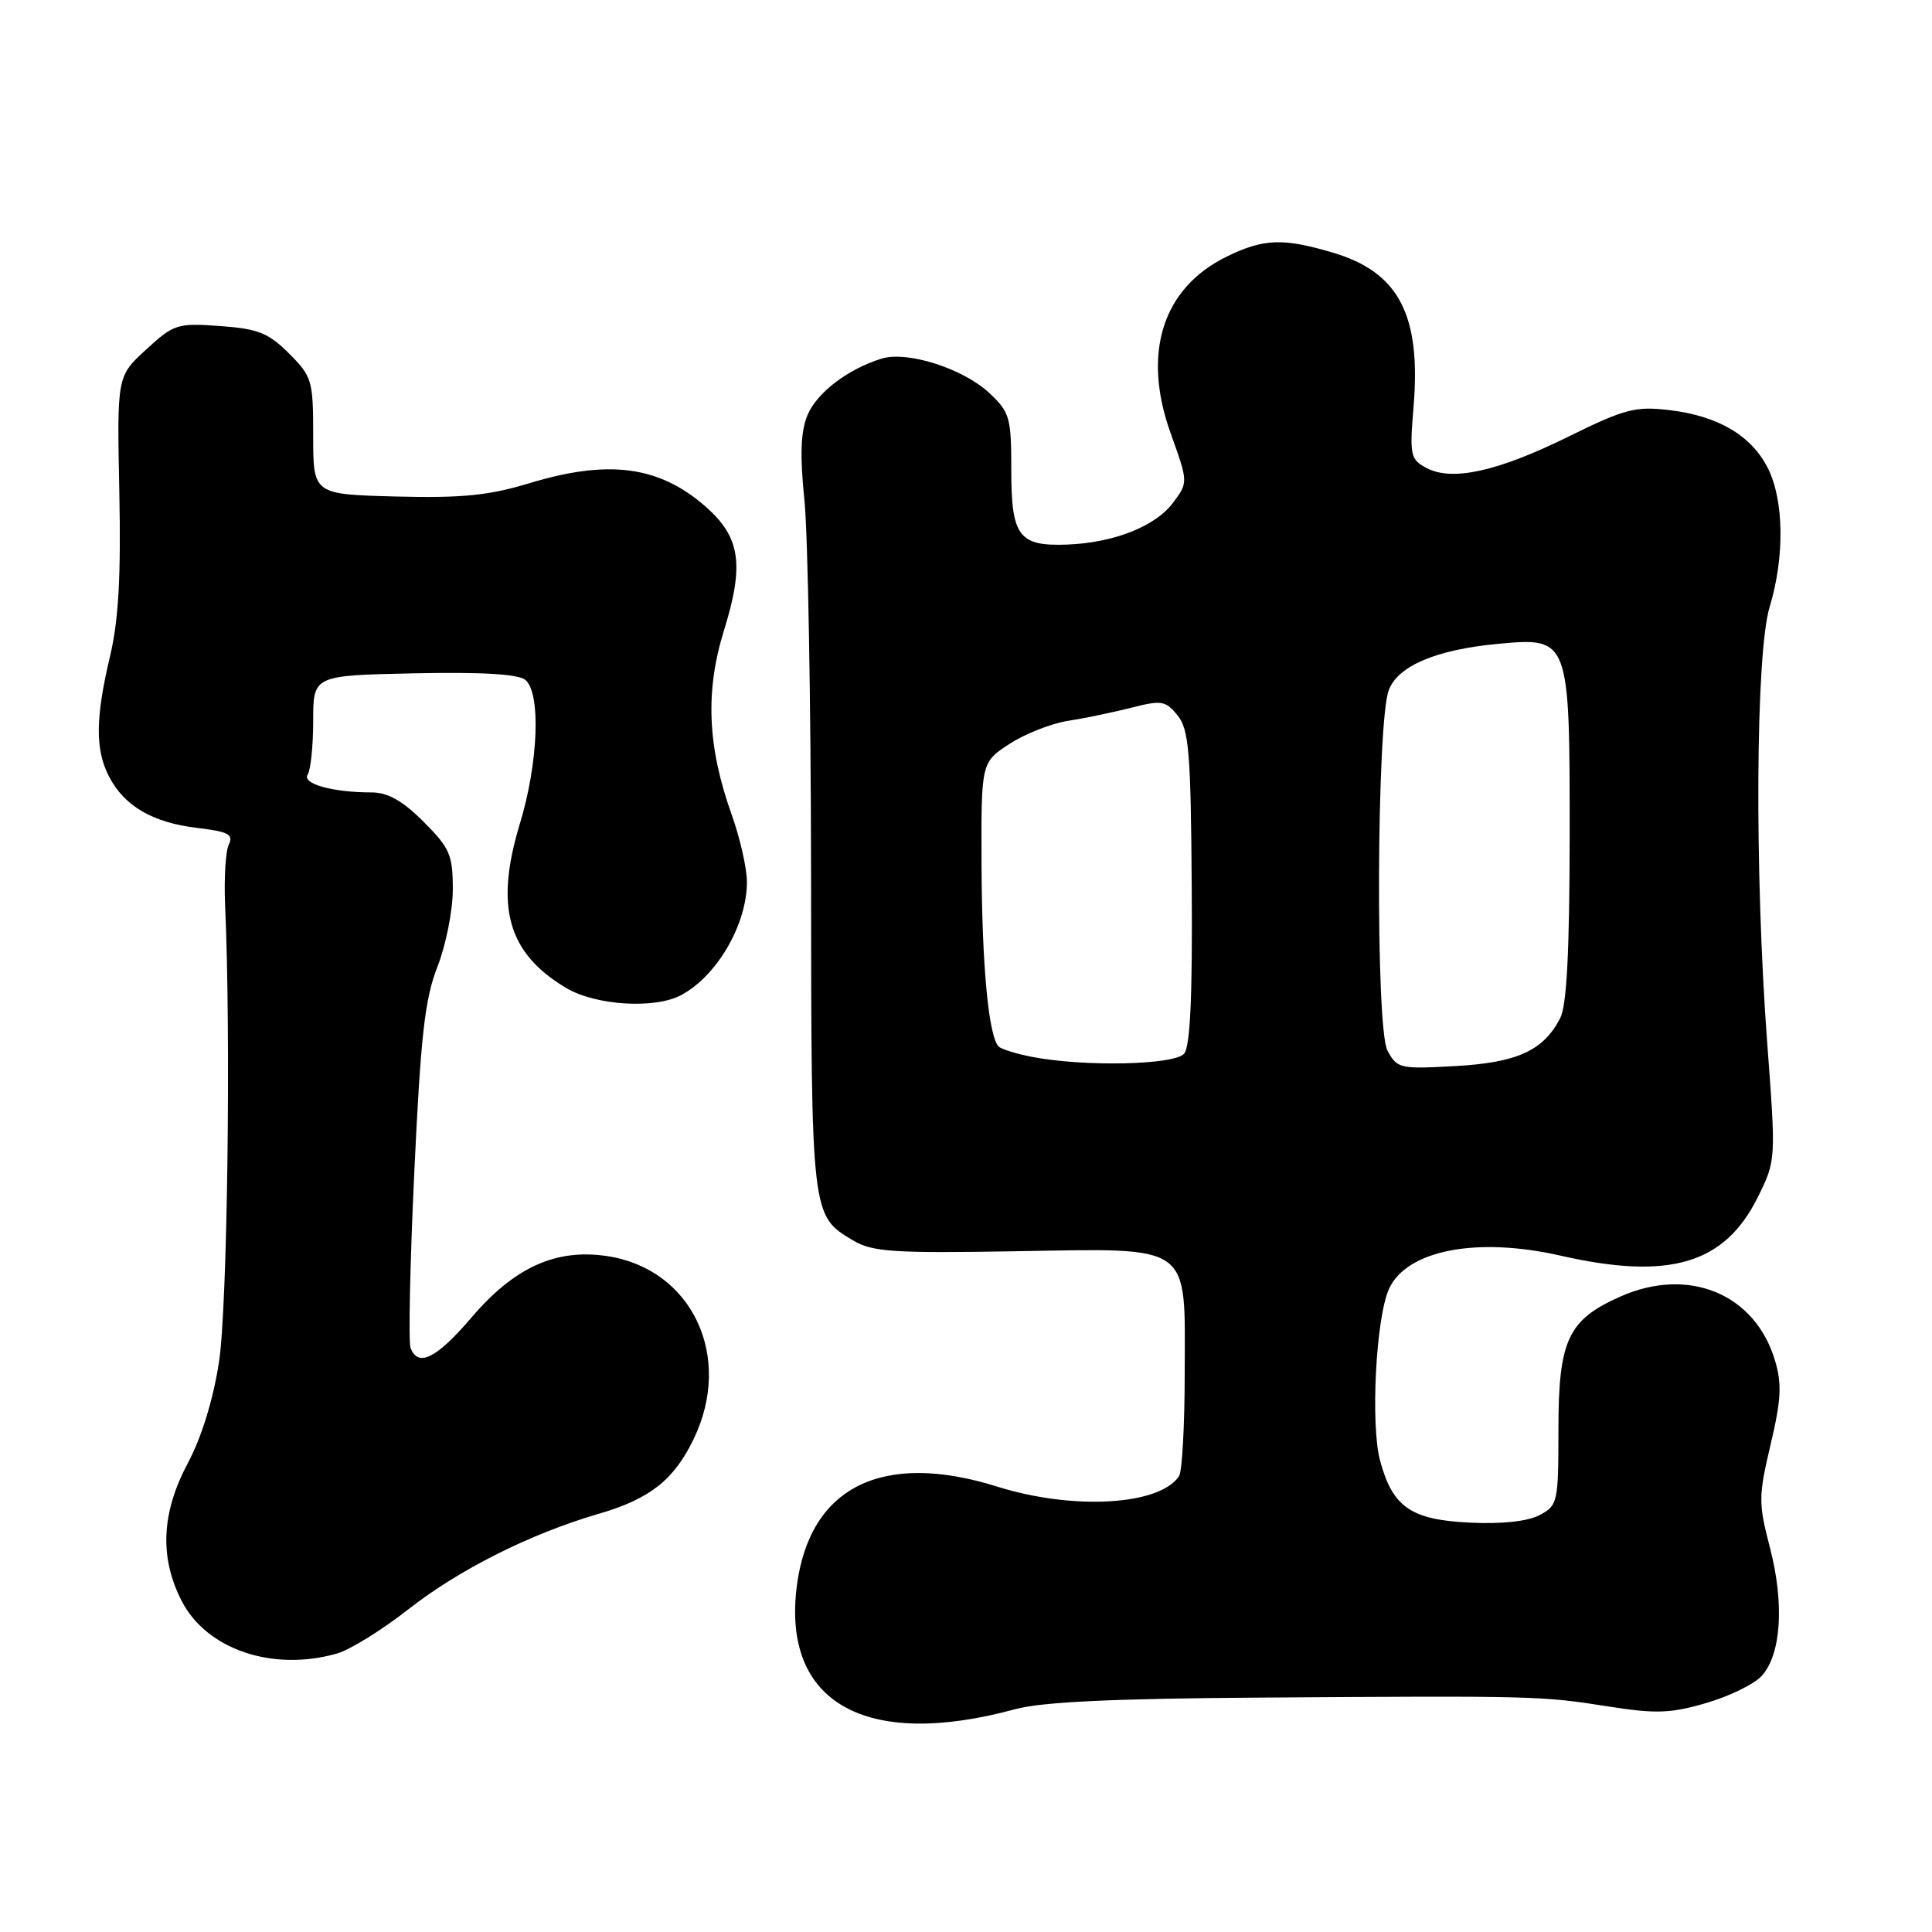 <?xml version="1.0" encoding="UTF-8" standalone="no"?>
<!DOCTYPE svg PUBLIC "-//W3C//DTD SVG 1.1//EN" "http://www.w3.org/Graphics/SVG/1.1/DTD/svg11.dtd" >
<svg xmlns="http://www.w3.org/2000/svg" xmlns:xlink="http://www.w3.org/1999/xlink" version="1.1" viewBox="0 0 256 256">
 <g >
 <path fill="currentColor"
d=" M 134.50 226.48 C 138.06 225.51 147.44 225.07 167.00 224.94 C 203.29 224.69 204.28 224.72 213.01 226.10 C 219.41 227.11 221.34 227.04 226.08 225.66 C 229.14 224.77 232.46 223.15 233.44 222.06 C 236.02 219.22 236.45 212.50 234.54 205.13 C 232.99 199.17 232.99 198.30 234.61 191.43 C 236.02 185.46 236.13 183.38 235.19 180.25 C 232.55 171.44 223.76 167.80 214.73 171.79 C 207.75 174.88 206.50 177.57 206.50 189.43 C 206.50 199.08 206.41 199.48 204.00 200.76 C 202.43 201.59 199.02 201.96 194.82 201.76 C 186.97 201.39 184.55 199.73 182.88 193.59 C 181.58 188.83 182.31 174.61 184.05 170.79 C 186.39 165.65 195.66 163.85 206.78 166.38 C 221.21 169.66 228.52 167.50 232.92 158.63 C 235.33 153.75 235.33 153.75 234.16 138.13 C 232.47 115.40 232.63 86.54 234.49 80.41 C 236.49 73.82 236.39 66.28 234.25 62.03 C 232.06 57.70 227.65 55.10 221.18 54.34 C 216.71 53.81 215.28 54.18 207.84 57.85 C 198.42 62.49 192.40 63.82 189.00 62.00 C 186.88 60.87 186.77 60.32 187.30 53.95 C 188.32 41.75 185.37 36.08 176.63 33.48 C 170.02 31.52 167.43 31.61 162.57 33.99 C 154.05 38.14 151.30 46.76 155.11 57.39 C 157.45 63.92 157.45 63.92 155.43 66.62 C 153.10 69.75 147.58 71.92 141.40 72.16 C 134.99 72.40 134.00 71.07 134.00 62.28 C 134.00 55.29 133.81 54.62 131.05 52.04 C 127.61 48.84 120.25 46.48 116.85 47.51 C 112.38 48.87 108.23 52.03 106.99 55.02 C 106.09 57.21 105.98 60.28 106.59 66.27 C 107.05 70.79 107.45 93.22 107.47 116.10 C 107.50 161.23 107.49 161.08 113.07 164.38 C 115.61 165.88 118.41 166.07 134.39 165.80 C 158.20 165.41 157.01 164.56 156.98 181.90 C 156.98 188.83 156.64 195.00 156.23 195.60 C 153.64 199.48 142.22 200.14 132.16 196.99 C 116.89 192.20 107.23 197.02 105.57 210.26 C 103.65 225.65 114.72 231.86 134.50 226.48 Z  M 44.65 219.10 C 46.38 218.61 50.65 215.96 54.14 213.22 C 60.85 207.96 70.30 203.22 79.29 200.60 C 86.10 198.62 89.28 196.13 91.91 190.68 C 97.20 179.76 91.70 168.13 80.45 166.44 C 73.68 165.42 68.17 167.91 62.50 174.55 C 57.84 180.00 55.41 181.22 54.40 178.61 C 54.11 177.84 54.33 167.32 54.90 155.23 C 55.75 137.16 56.30 132.32 57.97 128.08 C 59.08 125.25 60.00 120.64 60.00 117.85 C 60.00 113.28 59.61 112.37 56.12 108.88 C 53.34 106.10 51.39 105.00 49.24 105.00 C 44.07 105.00 39.97 103.85 40.77 102.63 C 41.17 102.01 41.50 98.80 41.50 95.50 C 41.50 89.50 41.50 89.50 54.86 89.22 C 63.86 89.03 68.68 89.32 69.61 90.09 C 71.69 91.81 71.34 101.09 68.89 109.13 C 65.54 120.16 67.26 126.28 75.00 130.90 C 78.92 133.24 86.77 133.73 90.27 131.85 C 95.04 129.30 99.02 122.40 98.97 116.78 C 98.95 114.98 98.05 111.03 96.97 108.00 C 93.73 98.94 93.42 91.60 95.94 83.50 C 98.64 74.80 98.10 71.17 93.50 67.13 C 87.34 61.73 80.63 60.84 70.11 64.04 C 64.75 65.66 61.20 66.01 52.45 65.79 C 41.50 65.50 41.50 65.50 41.50 57.77 C 41.50 50.41 41.35 49.89 38.30 46.84 C 35.57 44.11 34.21 43.57 29.16 43.20 C 23.49 42.79 23.04 42.94 19.36 46.32 C 15.50 49.86 15.50 49.86 15.81 65.18 C 16.04 76.44 15.71 82.22 14.57 87.00 C 12.64 95.15 12.60 99.33 14.45 102.90 C 16.47 106.81 20.23 109.00 26.10 109.70 C 30.25 110.19 30.97 110.56 30.32 111.90 C 29.89 112.78 29.67 116.42 29.83 120.00 C 30.61 137.29 30.13 173.24 29.02 180.46 C 28.26 185.41 26.71 190.46 24.90 193.85 C 21.39 200.43 21.11 206.34 24.06 212.11 C 27.35 218.56 36.14 221.54 44.65 219.10 Z  M 183.84 139.19 C 182.25 136.22 182.41 95.68 184.02 91.44 C 185.25 88.23 190.28 86.09 198.43 85.32 C 207.98 84.43 208.00 84.49 207.99 110.97 C 207.97 126.07 207.60 133.22 206.74 134.90 C 204.52 139.21 201.05 140.80 192.84 141.26 C 185.48 141.67 185.12 141.59 183.84 139.19 Z  M 136.74 140.04 C 134.67 139.64 132.69 139.02 132.33 138.67 C 131.00 137.33 130.12 128.06 130.06 114.76 C 130.00 101.03 130.00 101.03 133.75 98.58 C 135.81 97.24 139.30 95.86 141.50 95.52 C 143.70 95.18 147.48 94.39 149.90 93.78 C 153.92 92.75 154.45 92.84 156.03 94.79 C 157.54 96.65 157.79 99.63 157.91 117.58 C 158.02 131.89 157.71 138.65 156.91 139.61 C 155.65 141.12 143.65 141.38 136.74 140.04 Z "/>
</g>
</svg>